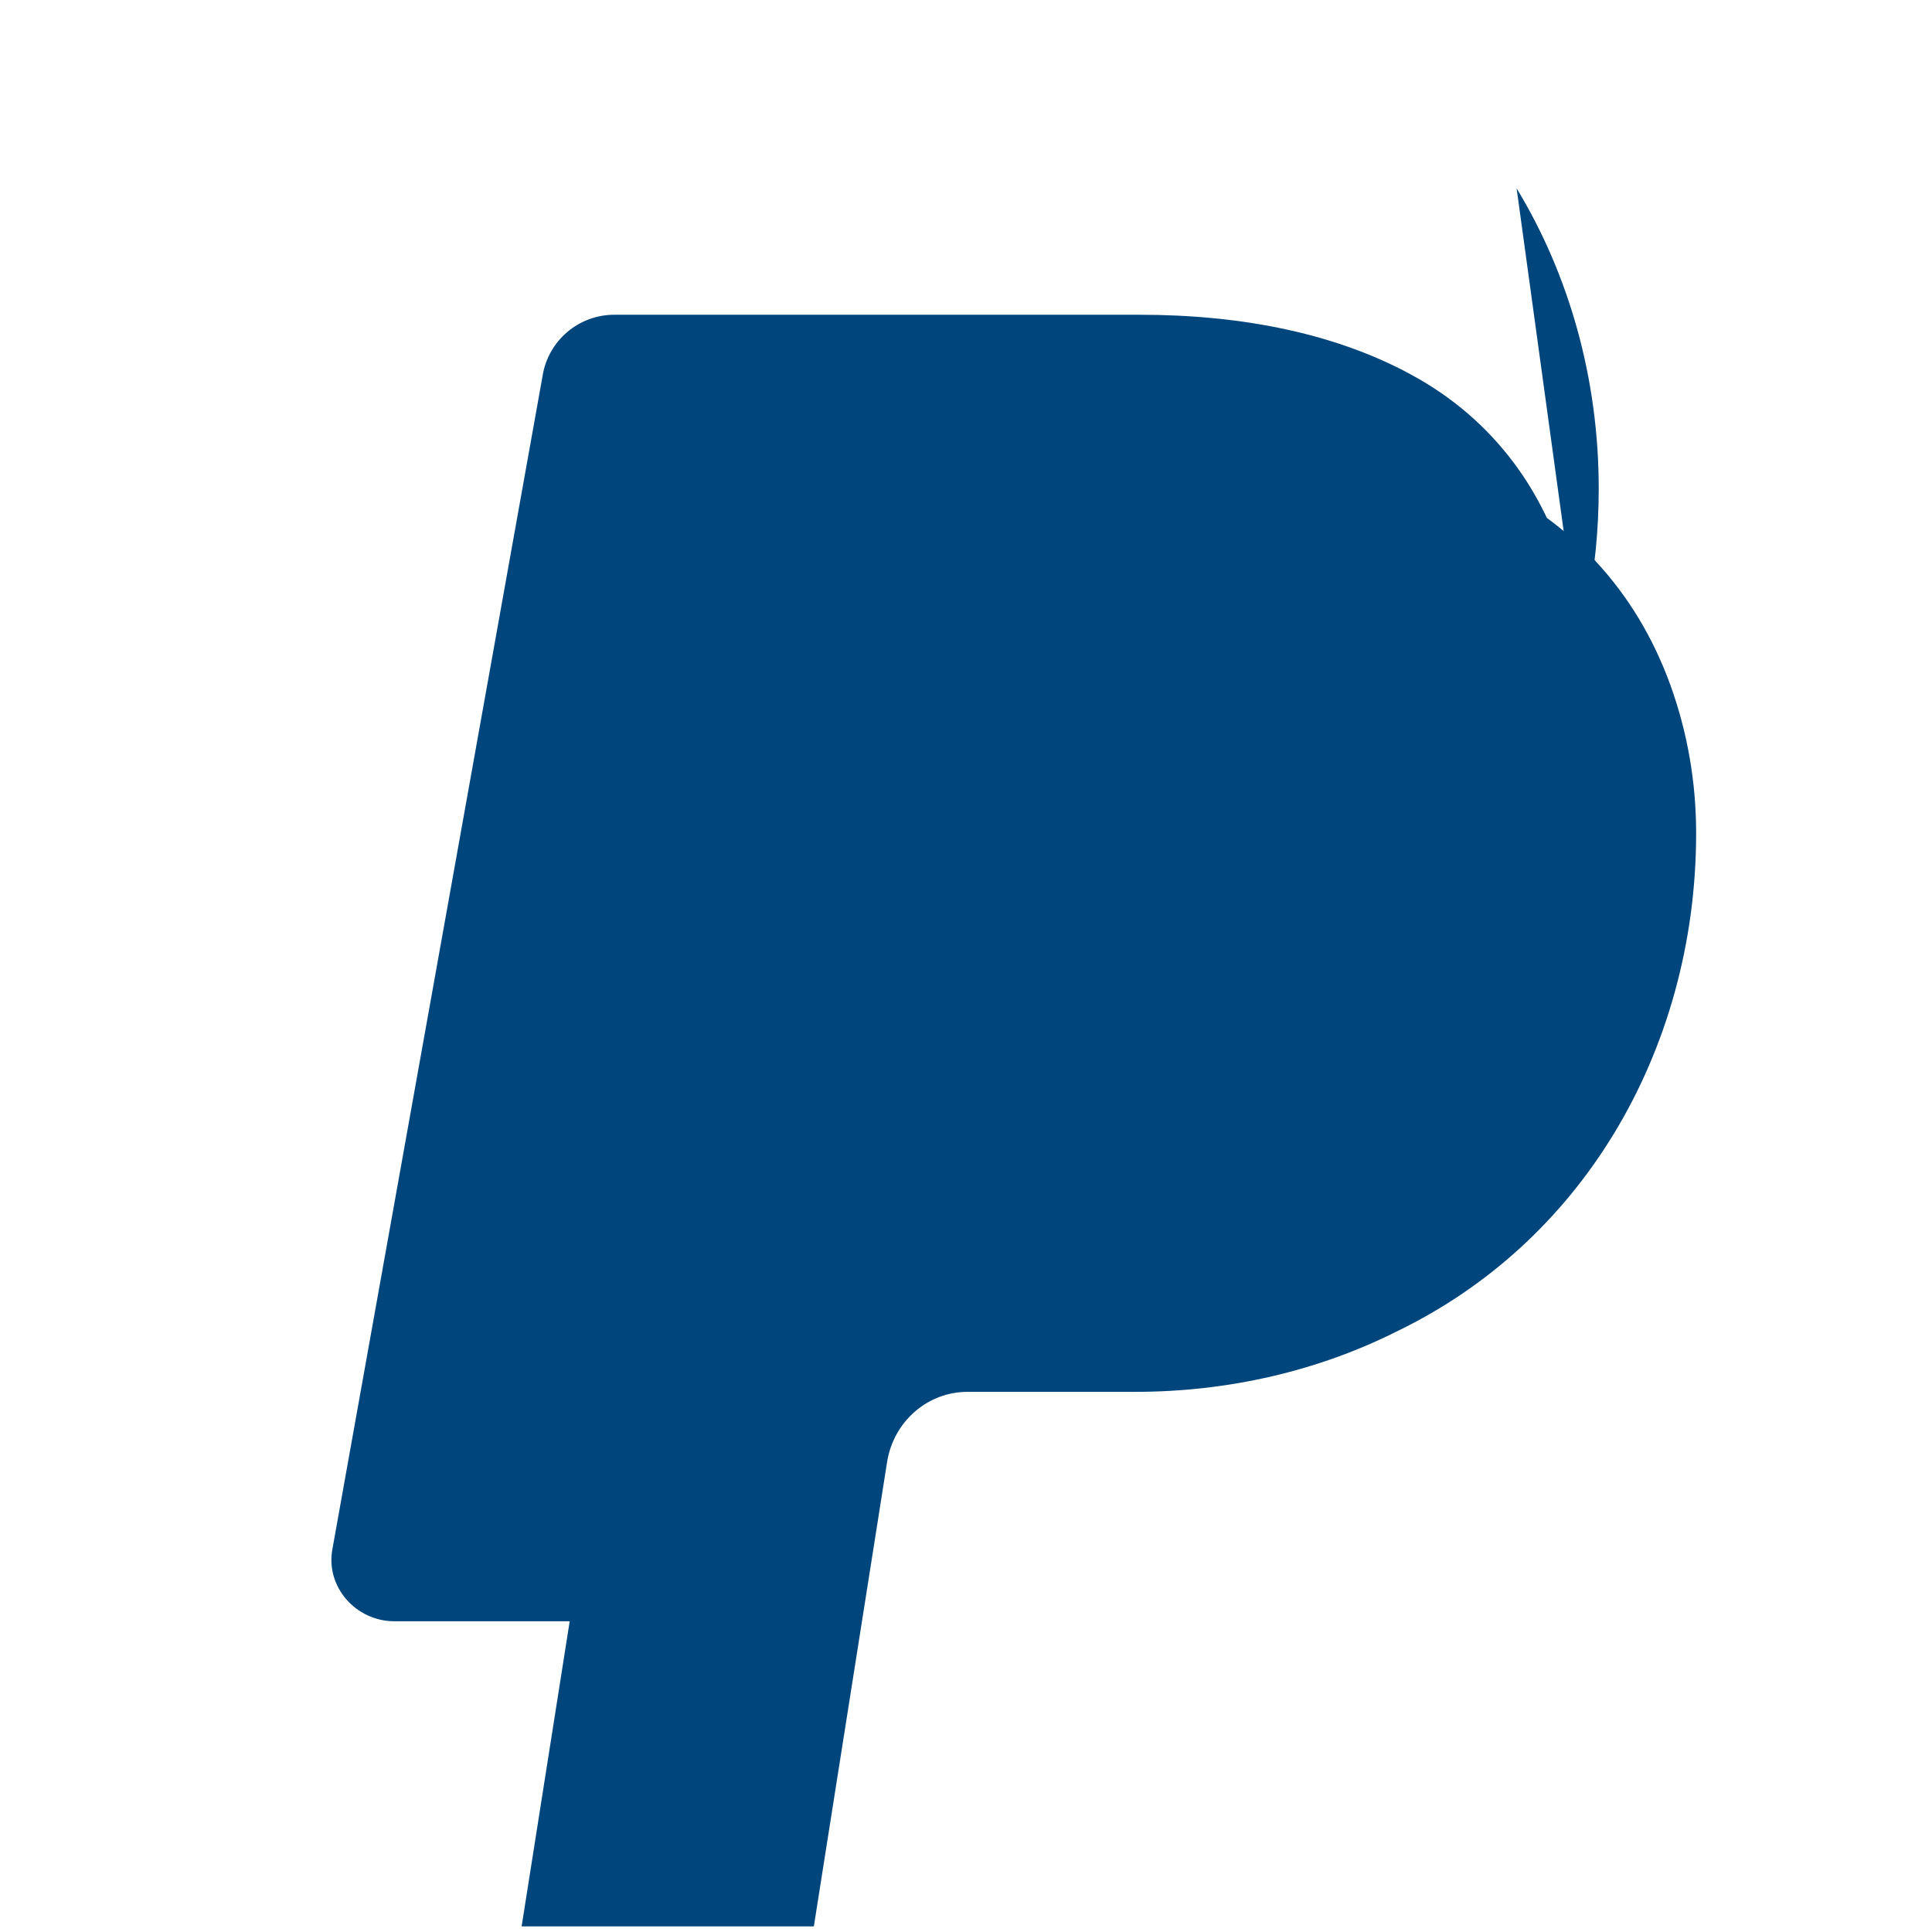 <svg xmlns="http://www.w3.org/2000/svg" viewBox="0 0 24 24" fill="#00457C">
  <path d="M19.54 7.44c-.23-1.2-.92-2.16-1.91-2.73-.99-.57-2.21-.8-3.47-.8H7.63c-.44 0-.82.32-.89.76L4.13 19.24c-.09.47.29.9.77.9h3.63l.91-5.77c.08-.5.5-.87 1-.87h2.08c4.11 0 7.34-3.33 7.34-7.43 0-1.37-.37-2.66-1.02-3.73z"/>
  <path d="M8.96 12.21l.91-5.77c.08-.5.5-.87 1-.87h5.63c.66 0 1.27.13 1.84.37.57.24 1.07.59 1.48 1.03.41.44.72.96.93 1.54.21.58.32 1.2.32 1.84 0 1.37-.37 2.66-1.02 3.73-.65 1.07-1.57 1.91-2.68 2.45-.99.5-2.11.76-3.27.76h-2.08c-.5 0-.92.37-1 .87l-.91 5.77h-3.63l2.5-15.87h3.63l-.91 5.77z"/>
</svg>
